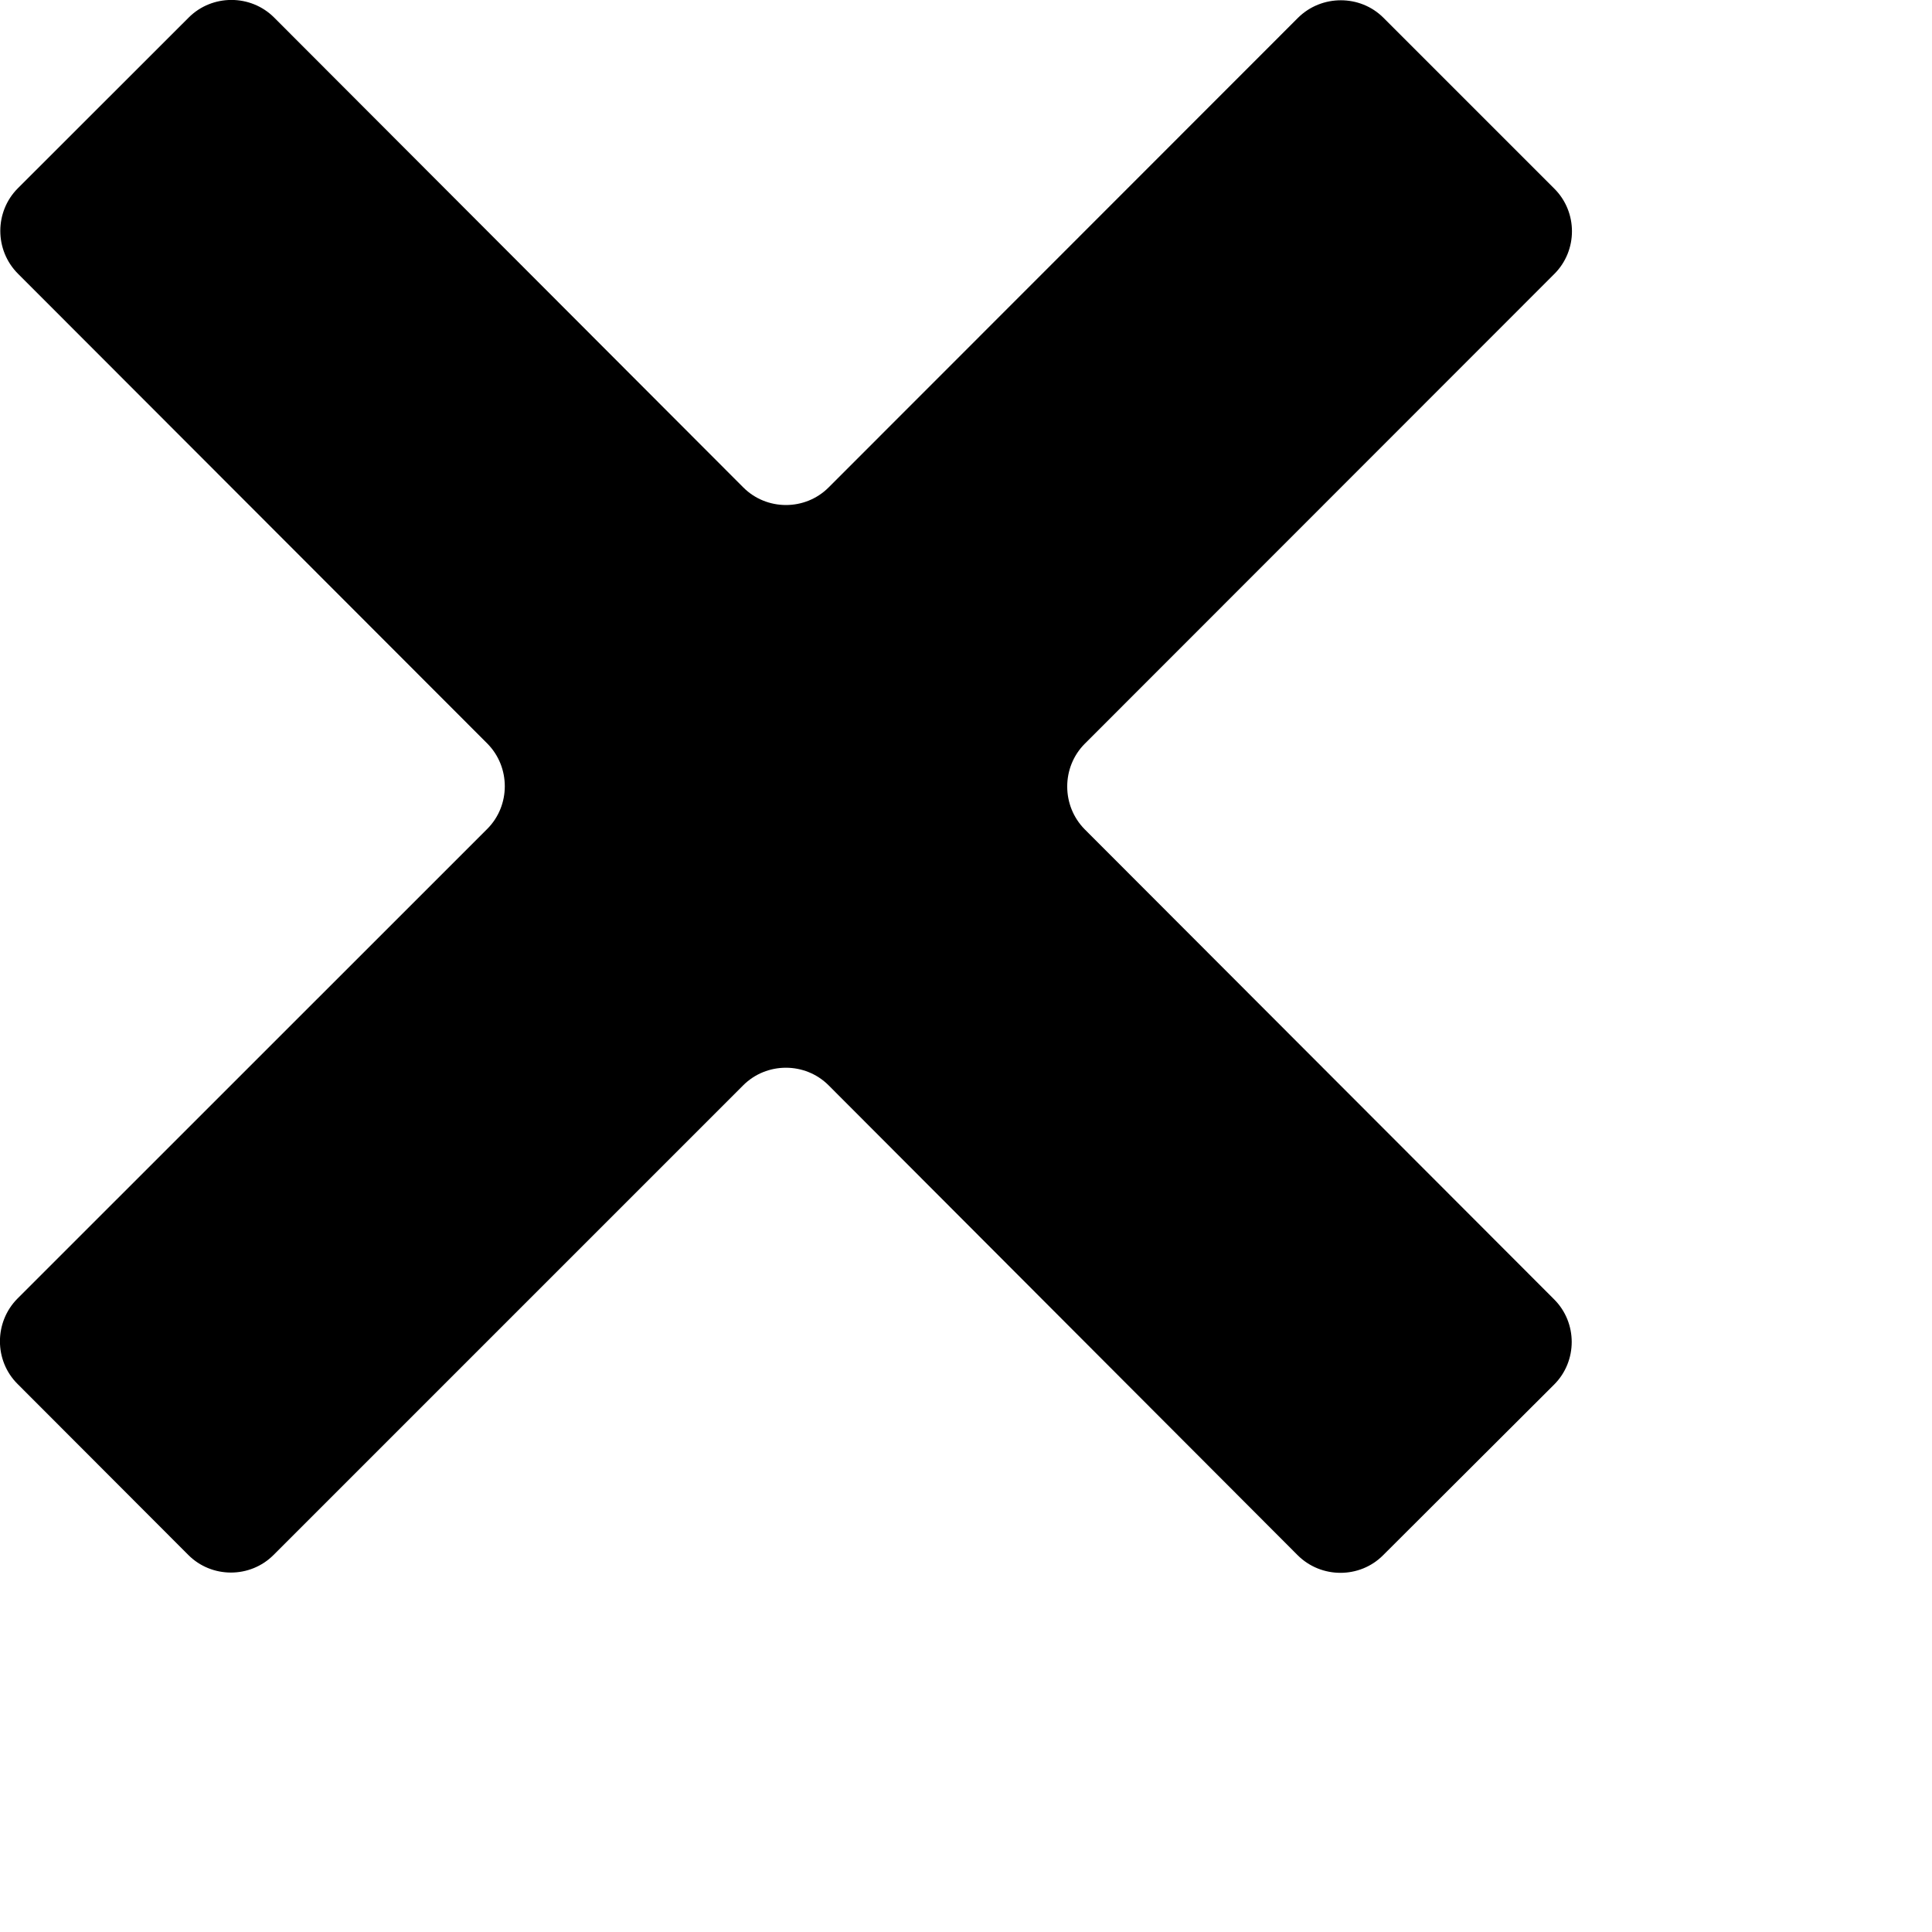 <?xml version="1.0" encoding="utf-8"?>
<!-- Generator: Adobe Illustrator 16.0.0, SVG Export Plug-In . SVG Version: 6.00 Build 0)  -->
<!DOCTYPE svg PUBLIC "-//W3C//DTD SVG 1.1//EN" "http://www.w3.org/Graphics/SVG/1.1/DTD/svg11.dtd">
<svg version="1.1" id="Layer_1" xmlns="http://www.w3.org/2000/svg" xmlns:xlink="http://www.w3.org/1999/xlink" x="0px" y="0px"
	 width="16px" height="16px" viewBox="0 0 16 16" enable-background="new 0 0 16 16" xml:space="preserve">
<path d="M12.872,1.562c0.195,0.194,0.195,0.513,0,0.707L8.983,6.16c-0.193,0.194-0.193,0.513,0,0.708l3.887,3.892
	c0.195,0.194,0.195,0.513,0,0.707l-1.416,1.413c-0.193,0.194-0.512,0.194-0.707,0L6.862,8.988c-0.194-0.194-0.513-0.194-0.707,0
	l-3.889,3.889c-0.194,0.195-0.513,0.195-0.707,0l-1.414-1.416c-0.194-0.193-0.194-0.512,0-0.707l3.89-3.889
	c0.194-0.194,0.194-0.513,0-0.708L0.148,2.266c-0.194-0.195-0.194-0.513,0-0.707l1.415-1.414c0.194-0.194,0.513-0.194,0.707,0
	l3.885,3.891c0.194,0.195,0.513,0.195,0.707,0.001l3.888-3.89c0.195-0.193,0.514-0.193,0.707,0L12.872,1.562z"/>
</svg>
